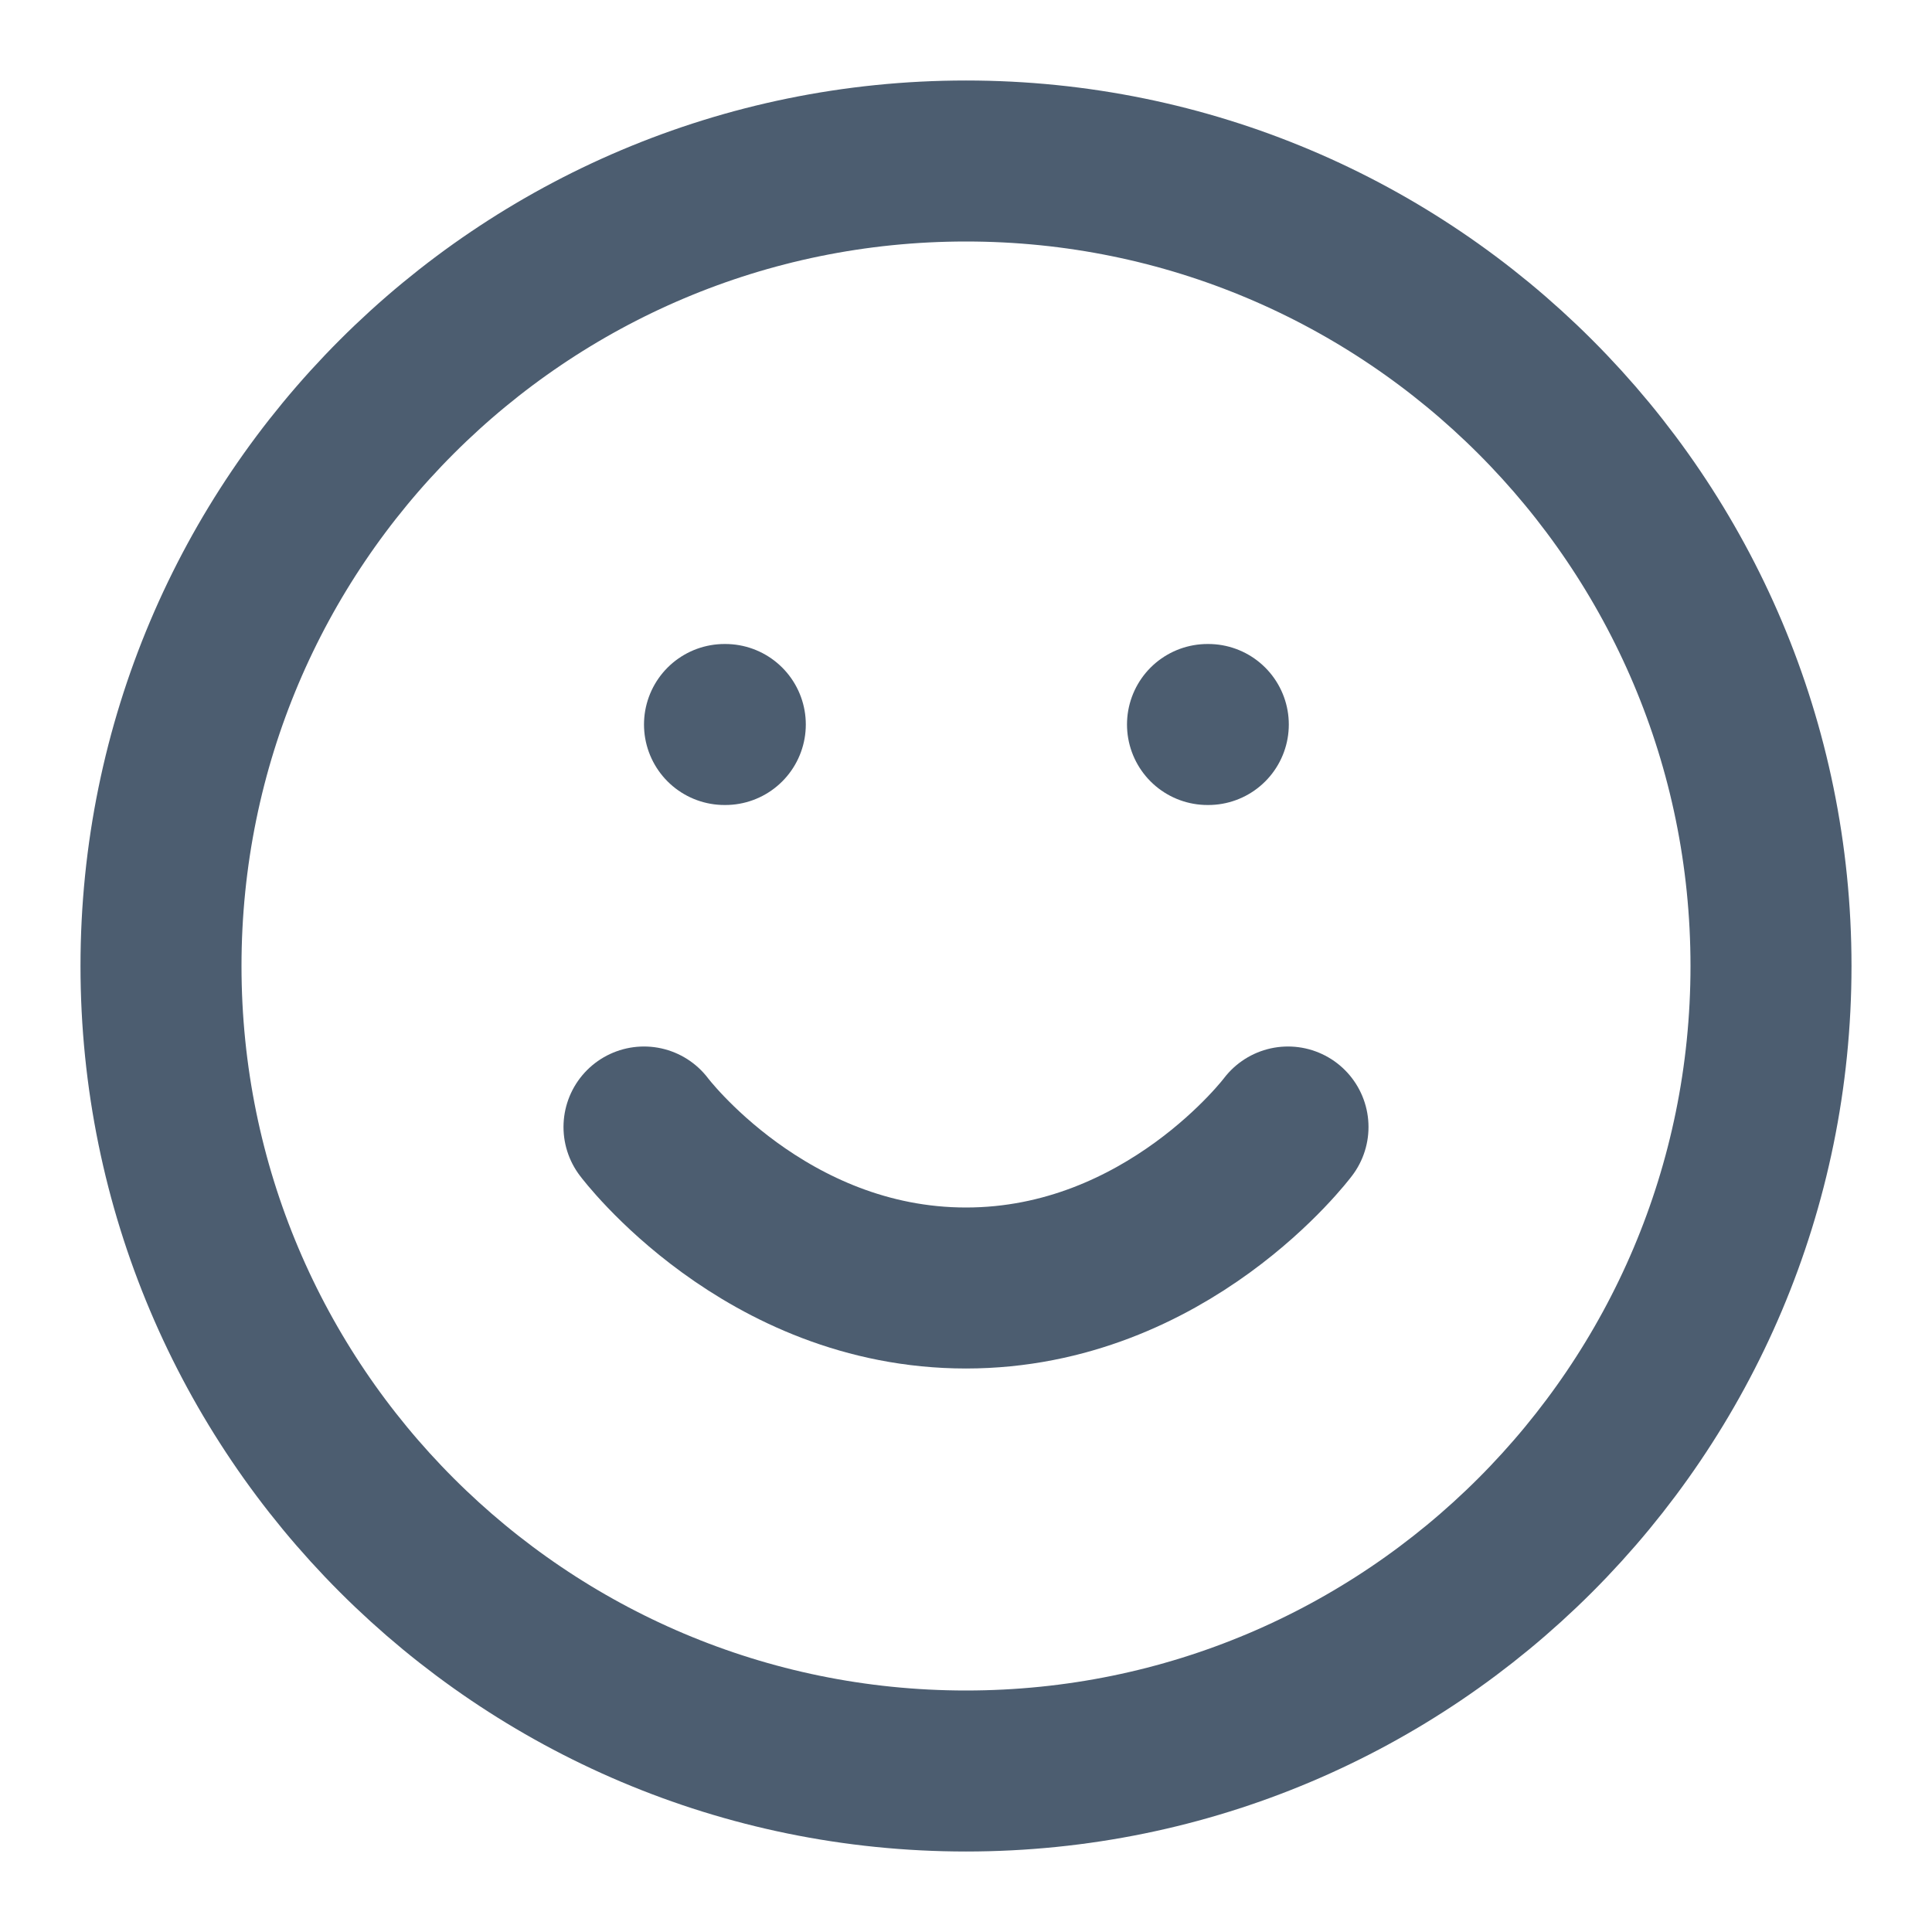 <svg width="24" height="24" viewBox="0 0 24 24" fill="none" xmlns="http://www.w3.org/2000/svg">
<path d="M12 22C17.523 22 22 17.523 22 12C22 6.477 17.523 2 12 2C6.477 2 2 6.477 2 12C2 17.523 6.477 22 12 22Z" stroke="#4C5D70" stroke-width="2" stroke-linecap="round" stroke-linejoin="round"/>
<path d="M16 14C16 14 14.5 16 12 16C9.5 16 8 14 8 14" stroke="#4C5D70" stroke-width="2" stroke-linecap="round" stroke-linejoin="round"/>
<path d="M15 9H15.01" stroke="#4C5D70" stroke-width="2" stroke-linecap="round" stroke-linejoin="round"/>
<path d="M9 9H9.01" stroke="#4C5D70" stroke-width="2" stroke-linecap="round" stroke-linejoin="round"/>
</svg>
